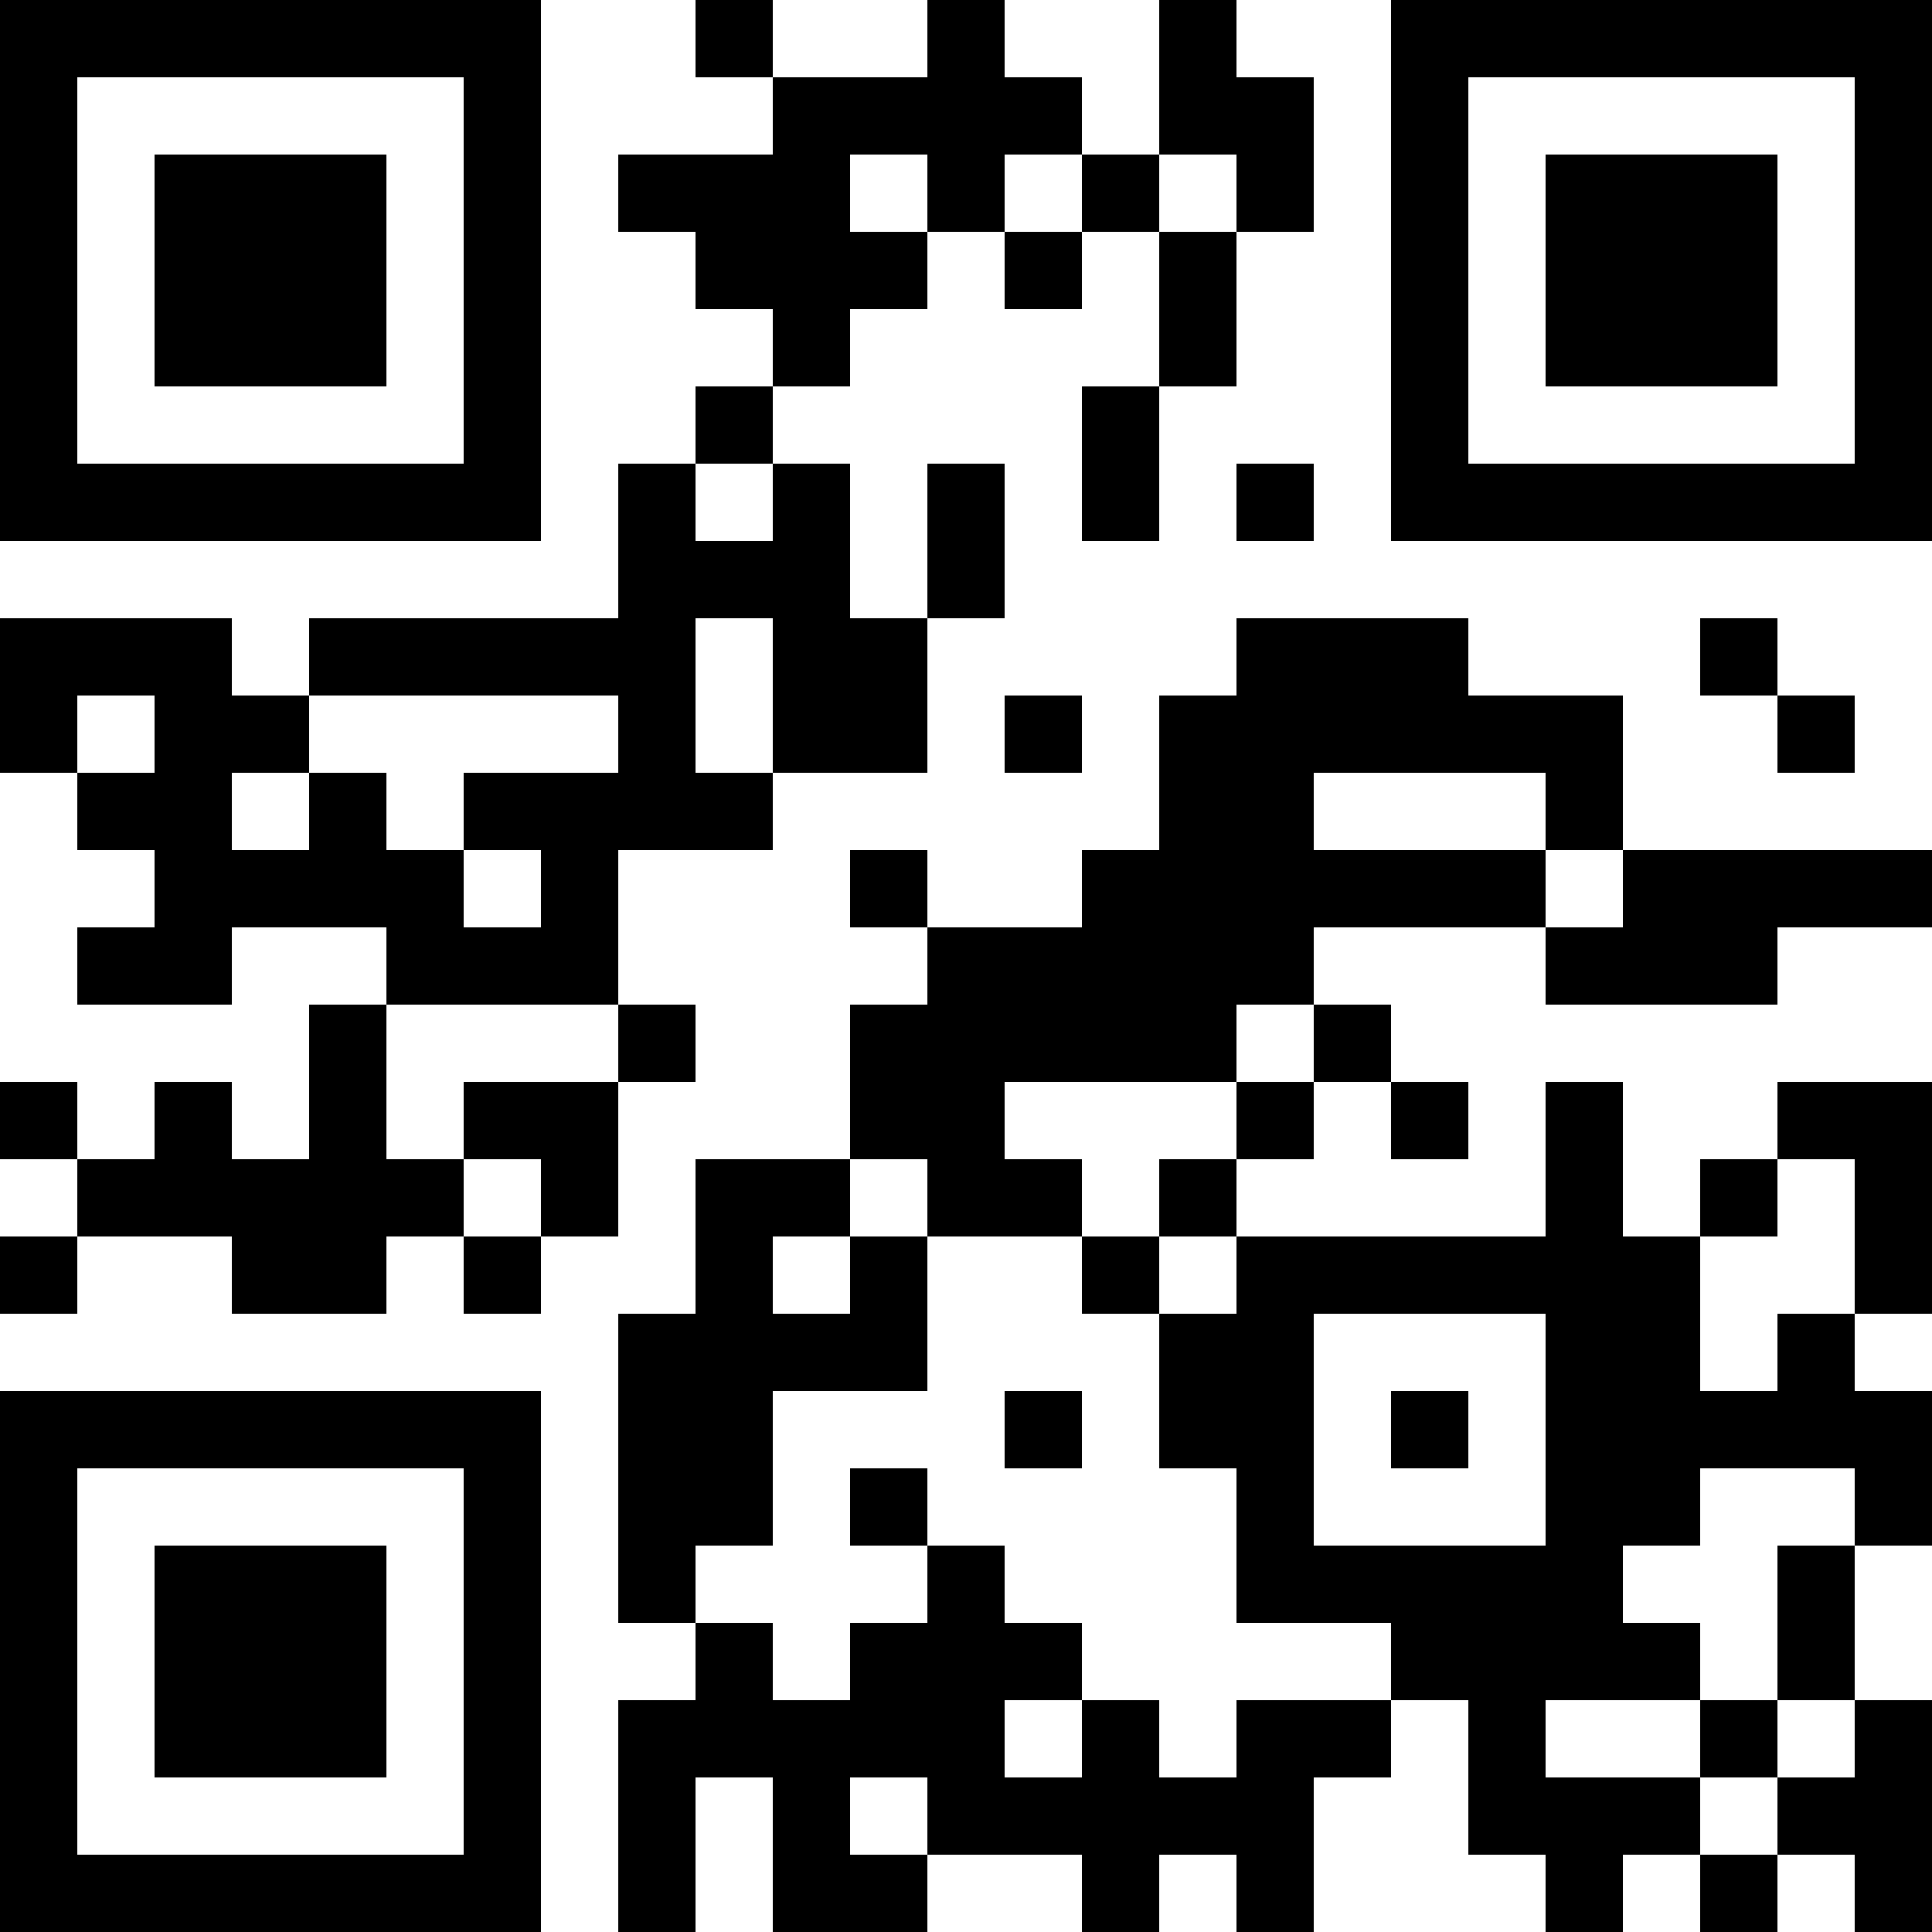 <?xml version="1.0" encoding="UTF-8"?>
<svg xmlns="http://www.w3.org/2000/svg" version="1.1" width="100" height="100" viewBox="0 0 100 100"><rect x="0" y="0" width="100" height="100" fill="#ffffff"/><g transform="scale(4)"><g transform="translate(0,0)"><path fill-rule="evenodd" d="M9 0L9 1L10 1L10 2L8 2L8 3L9 3L9 4L10 4L10 5L9 5L9 6L8 6L8 8L4 8L4 9L3 9L3 8L0 8L0 10L1 10L1 11L2 11L2 12L1 12L1 13L3 13L3 12L5 12L5 13L4 13L4 15L3 15L3 14L2 14L2 15L1 15L1 14L0 14L0 15L1 15L1 16L0 16L0 17L1 17L1 16L3 16L3 17L5 17L5 16L6 16L6 17L7 17L7 16L8 16L8 14L9 14L9 13L8 13L8 11L10 11L10 10L12 10L12 8L13 8L13 6L12 6L12 8L11 8L11 6L10 6L10 5L11 5L11 4L12 4L12 3L13 3L13 4L14 4L14 3L15 3L15 5L14 5L14 7L15 7L15 5L16 5L16 3L17 3L17 1L16 1L16 0L15 0L15 2L14 2L14 1L13 1L13 0L12 0L12 1L10 1L10 0ZM11 2L11 3L12 3L12 2ZM13 2L13 3L14 3L14 2ZM15 2L15 3L16 3L16 2ZM9 6L9 7L10 7L10 6ZM16 6L16 7L17 7L17 6ZM9 8L9 10L10 10L10 8ZM16 8L16 9L15 9L15 11L14 11L14 12L12 12L12 11L11 11L11 12L12 12L12 13L11 13L11 15L9 15L9 17L8 17L8 21L9 21L9 22L8 22L8 25L9 25L9 23L10 23L10 25L12 25L12 24L14 24L14 25L15 25L15 24L16 24L16 25L17 25L17 23L18 23L18 22L19 22L19 24L20 24L20 25L21 25L21 24L22 24L22 25L23 25L23 24L24 24L24 25L25 25L25 22L24 22L24 20L25 20L25 18L24 18L24 17L25 17L25 14L23 14L23 15L22 15L22 16L21 16L21 14L20 14L20 16L16 16L16 15L17 15L17 14L18 14L18 15L19 15L19 14L18 14L18 13L17 13L17 12L20 12L20 13L23 13L23 12L25 12L25 11L21 11L21 9L19 9L19 8ZM22 8L22 9L23 9L23 10L24 10L24 9L23 9L23 8ZM1 9L1 10L2 10L2 9ZM4 9L4 10L3 10L3 11L4 11L4 10L5 10L5 11L6 11L6 12L7 12L7 11L6 11L6 10L8 10L8 9ZM13 9L13 10L14 10L14 9ZM17 10L17 11L20 11L20 12L21 12L21 11L20 11L20 10ZM5 13L5 15L6 15L6 16L7 16L7 15L6 15L6 14L8 14L8 13ZM16 13L16 14L13 14L13 15L14 15L14 16L12 16L12 15L11 15L11 16L10 16L10 17L11 17L11 16L12 16L12 18L10 18L10 20L9 20L9 21L10 21L10 22L11 22L11 21L12 21L12 20L13 20L13 21L14 21L14 22L13 22L13 23L14 23L14 22L15 22L15 23L16 23L16 22L18 22L18 21L16 21L16 19L15 19L15 17L16 17L16 16L15 16L15 15L16 15L16 14L17 14L17 13ZM23 15L23 16L22 16L22 18L23 18L23 17L24 17L24 15ZM14 16L14 17L15 17L15 16ZM17 17L17 20L20 20L20 17ZM13 18L13 19L14 19L14 18ZM18 18L18 19L19 19L19 18ZM11 19L11 20L12 20L12 19ZM22 19L22 20L21 20L21 21L22 21L22 22L20 22L20 23L22 23L22 24L23 24L23 23L24 23L24 22L23 22L23 20L24 20L24 19ZM22 22L22 23L23 23L23 22ZM11 23L11 24L12 24L12 23ZM0 0L0 7L7 7L7 0ZM1 1L1 6L6 6L6 1ZM2 2L2 5L5 5L5 2ZM18 0L18 7L25 7L25 0ZM19 1L19 6L24 6L24 1ZM20 2L20 5L23 5L23 2ZM0 18L0 25L7 25L7 18ZM1 19L1 24L6 24L6 19ZM2 20L2 23L5 23L5 20Z" fill="#000000"/></g></g></svg>
